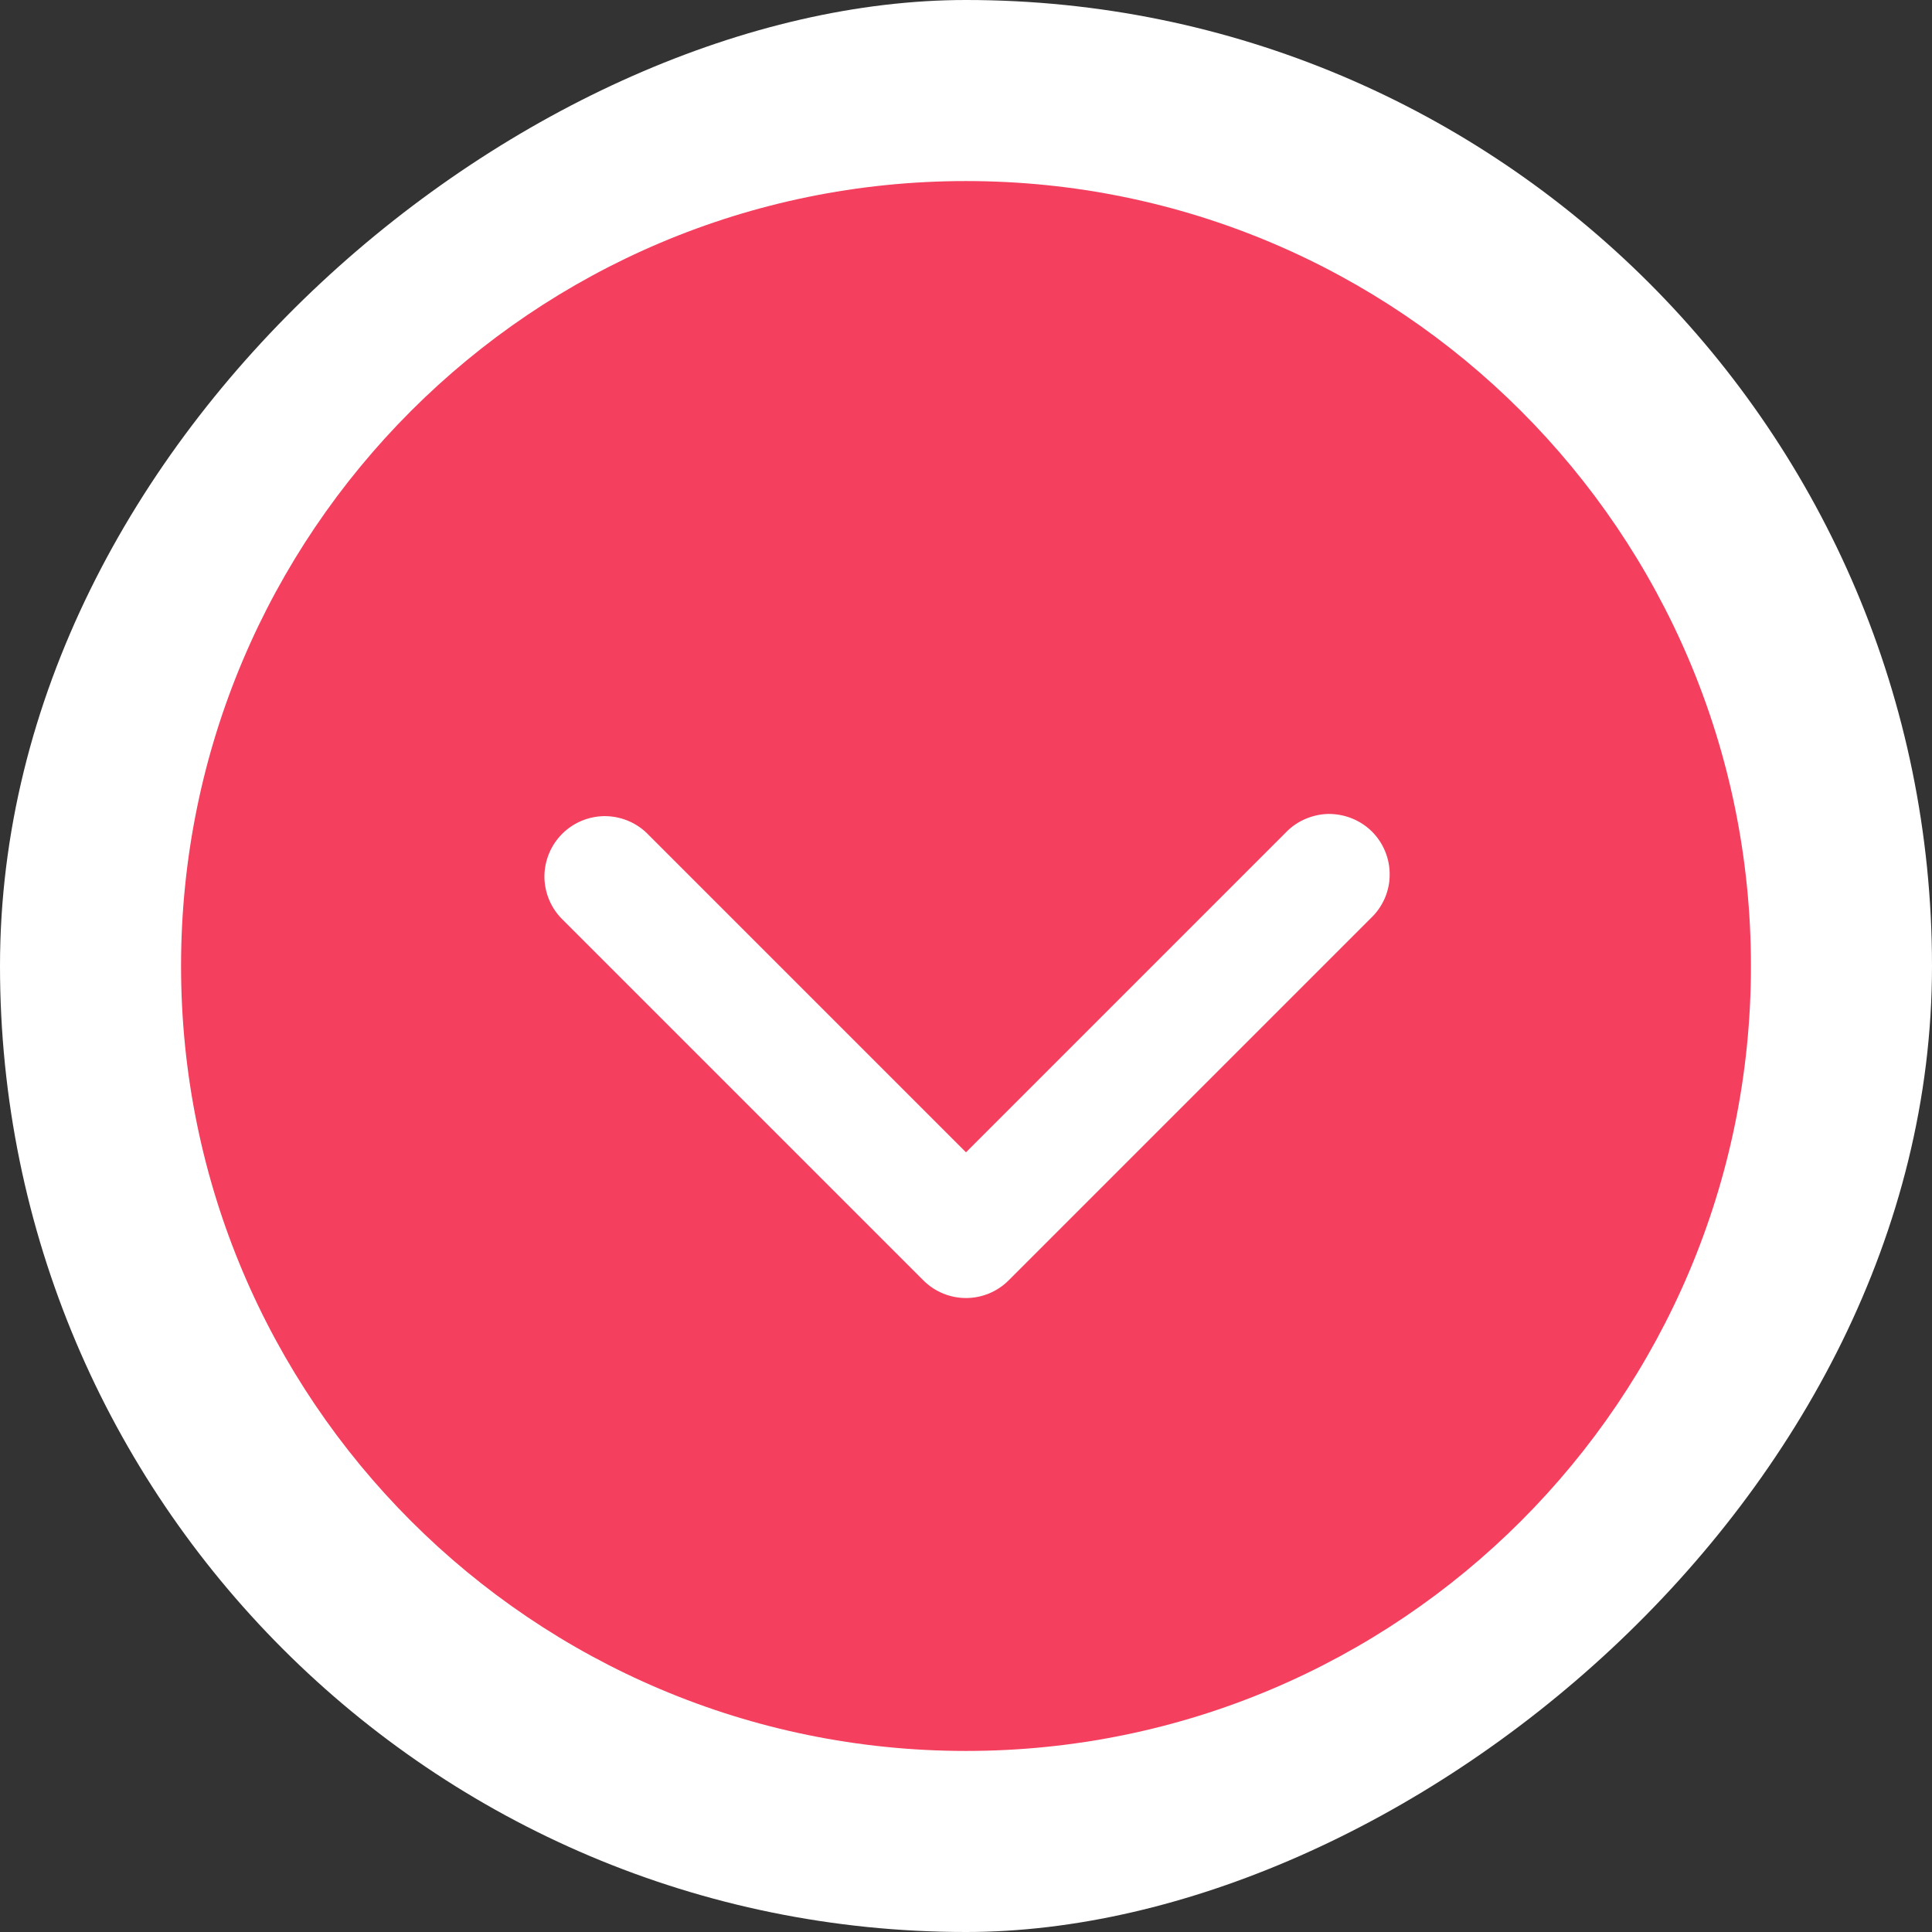 <?xml version="1.0" encoding="UTF-8" standalone="no"?><svg width='14' height='14' viewBox='0 0 14 14' fill='none' xmlns='http://www.w3.org/2000/svg'>
<rect x="0" y="0" width="14" height="14" fill="#333333" stroke="none"/>
<rect y='14' width='14' height='14' rx='7' transform='rotate(-90 0 14)' fill='white'/>
<path d='M1.312 7C1.312 10.141 3.859 12.688 7 12.688C10.141 12.688 12.688 10.141 12.688 7C12.688 3.859 10.141 1.312 7 1.312C3.859 1.312 1.312 3.859 1.312 7ZM9.316 6.034C9.356 5.992 9.404 5.958 9.458 5.935C9.511 5.912 9.569 5.899 9.627 5.898C9.686 5.898 9.744 5.909 9.798 5.931C9.852 5.953 9.901 5.985 9.942 6.026C9.984 6.068 10.016 6.117 10.038 6.171C10.06 6.225 10.071 6.283 10.07 6.341C10.07 6.4 10.057 6.457 10.034 6.511C10.01 6.564 9.977 6.613 9.934 6.653L7.309 9.278C7.227 9.36 7.116 9.406 7 9.406C6.884 9.406 6.773 9.36 6.691 9.278L4.066 6.653C3.987 6.57 3.944 6.46 3.945 6.346C3.947 6.232 3.993 6.123 4.074 6.042C4.154 5.962 4.263 5.916 4.377 5.914C4.491 5.913 4.602 5.956 4.684 6.034L7 8.35L9.316 6.034Z' fill='#F43F5E'/>
</svg>
